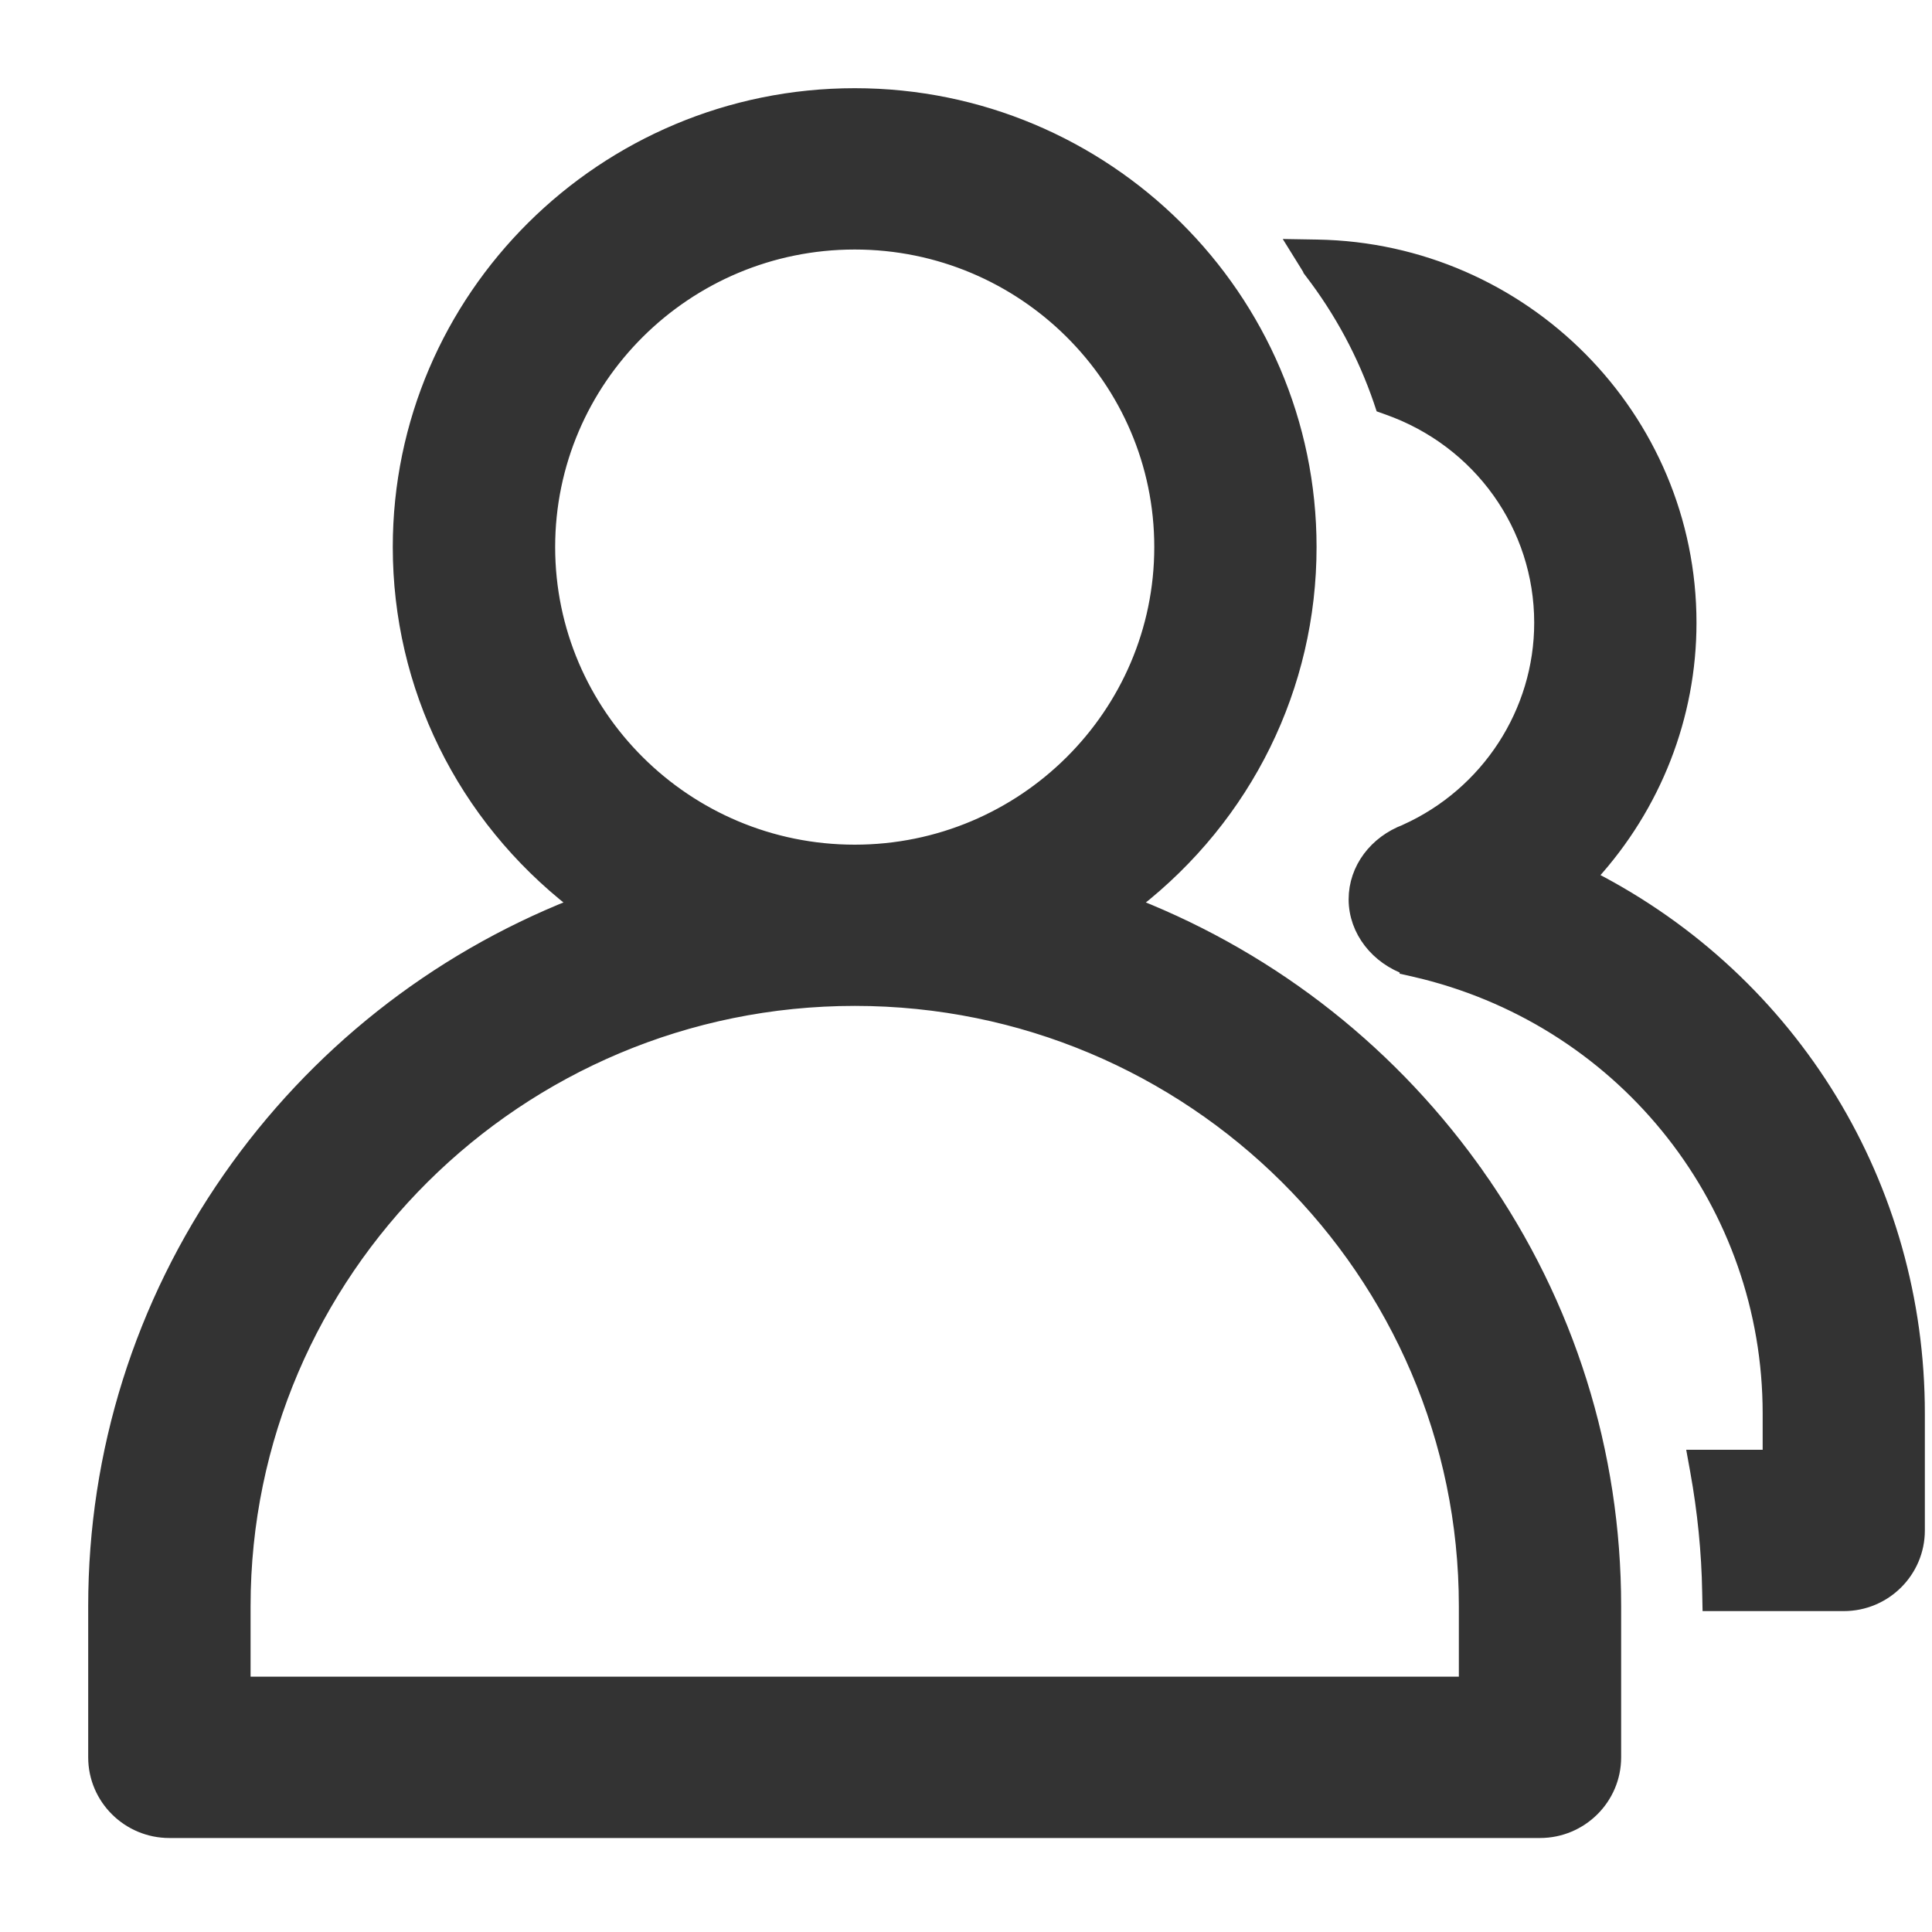 <svg width="20" height="20" viewBox="0 0 20 20" fill="none" xmlns="http://www.w3.org/2000/svg">
<g clip-path="url(#clip0_254_34071)">
<path d="M15.298 12.215L15.218 12.271L15.298 12.215C14.413 10.945 13.184 9.971 11.744 9.4C11.744 9.4 11.744 9.4 11.744 9.4L11.669 9.37L11.733 9.32C12.875 8.429 13.531 7.096 13.531 5.663C13.531 3.098 11.429 1.011 8.848 1.011C6.266 1.011 4.164 3.097 4.164 5.663C4.164 7.096 4.82 8.429 5.962 9.32L6.026 9.37L5.951 9.4C5.951 9.4 5.951 9.4 5.951 9.4C4.511 9.971 3.282 10.945 2.397 12.215C1.491 13.516 1.011 15.042 1.011 16.626V18.192C1.011 18.599 1.345 18.929 1.753 18.929H15.942C16.35 18.929 16.684 18.599 16.684 18.192V16.626C16.684 15.042 16.205 13.516 15.298 12.215ZM17.719 16.483L17.721 16.58L17.817 16.58L19.087 16.58C19.495 16.58 19.828 16.25 19.828 15.843V14.632C19.829 12.297 18.539 10.183 16.464 9.115C16.464 9.115 16.464 9.115 16.463 9.115L16.41 9.087L16.451 9.043C16.451 9.043 16.451 9.043 16.451 9.043C17.104 8.327 17.464 7.405 17.464 6.447C17.464 4.335 15.752 2.614 13.636 2.578L13.457 2.575L13.552 2.728L13.59 2.79L13.59 2.791L13.596 2.799C13.908 3.206 14.149 3.656 14.314 4.137L14.329 4.182L14.374 4.198C15.338 4.538 15.98 5.433 15.98 6.447C15.98 7.383 15.424 8.239 14.564 8.627L14.564 8.627L14.562 8.628L14.562 8.628L14.561 8.629L14.561 8.629C14.262 8.741 14.059 9.006 14.059 9.31C14.059 9.621 14.277 9.894 14.587 10L14.587 10.001L14.596 10.003L14.744 10.038C14.744 10.038 14.744 10.038 14.744 10.038C16.865 10.57 18.345 12.459 18.345 14.632V15.106H17.69H17.573L17.594 15.222C17.669 15.637 17.712 16.06 17.719 16.483ZM2.496 16.626C2.496 13.147 5.345 10.315 8.849 10.315C12.351 10.315 15.2 13.147 15.2 16.626V17.455H2.496V16.626ZM5.649 5.663C5.649 3.911 7.083 2.485 8.848 2.485C10.612 2.485 12.047 3.911 12.047 5.663C12.047 7.415 10.612 8.842 8.848 8.842C7.083 8.842 5.649 7.415 5.649 5.663Z" fill="#333" stroke="#333" stroke-width="0.196"/>
</g>
<defs>
<clipPath id="clip0_254_34071">
<rect width="20" height="20" fill="white"/>
</clipPath>
</defs>
</svg>
